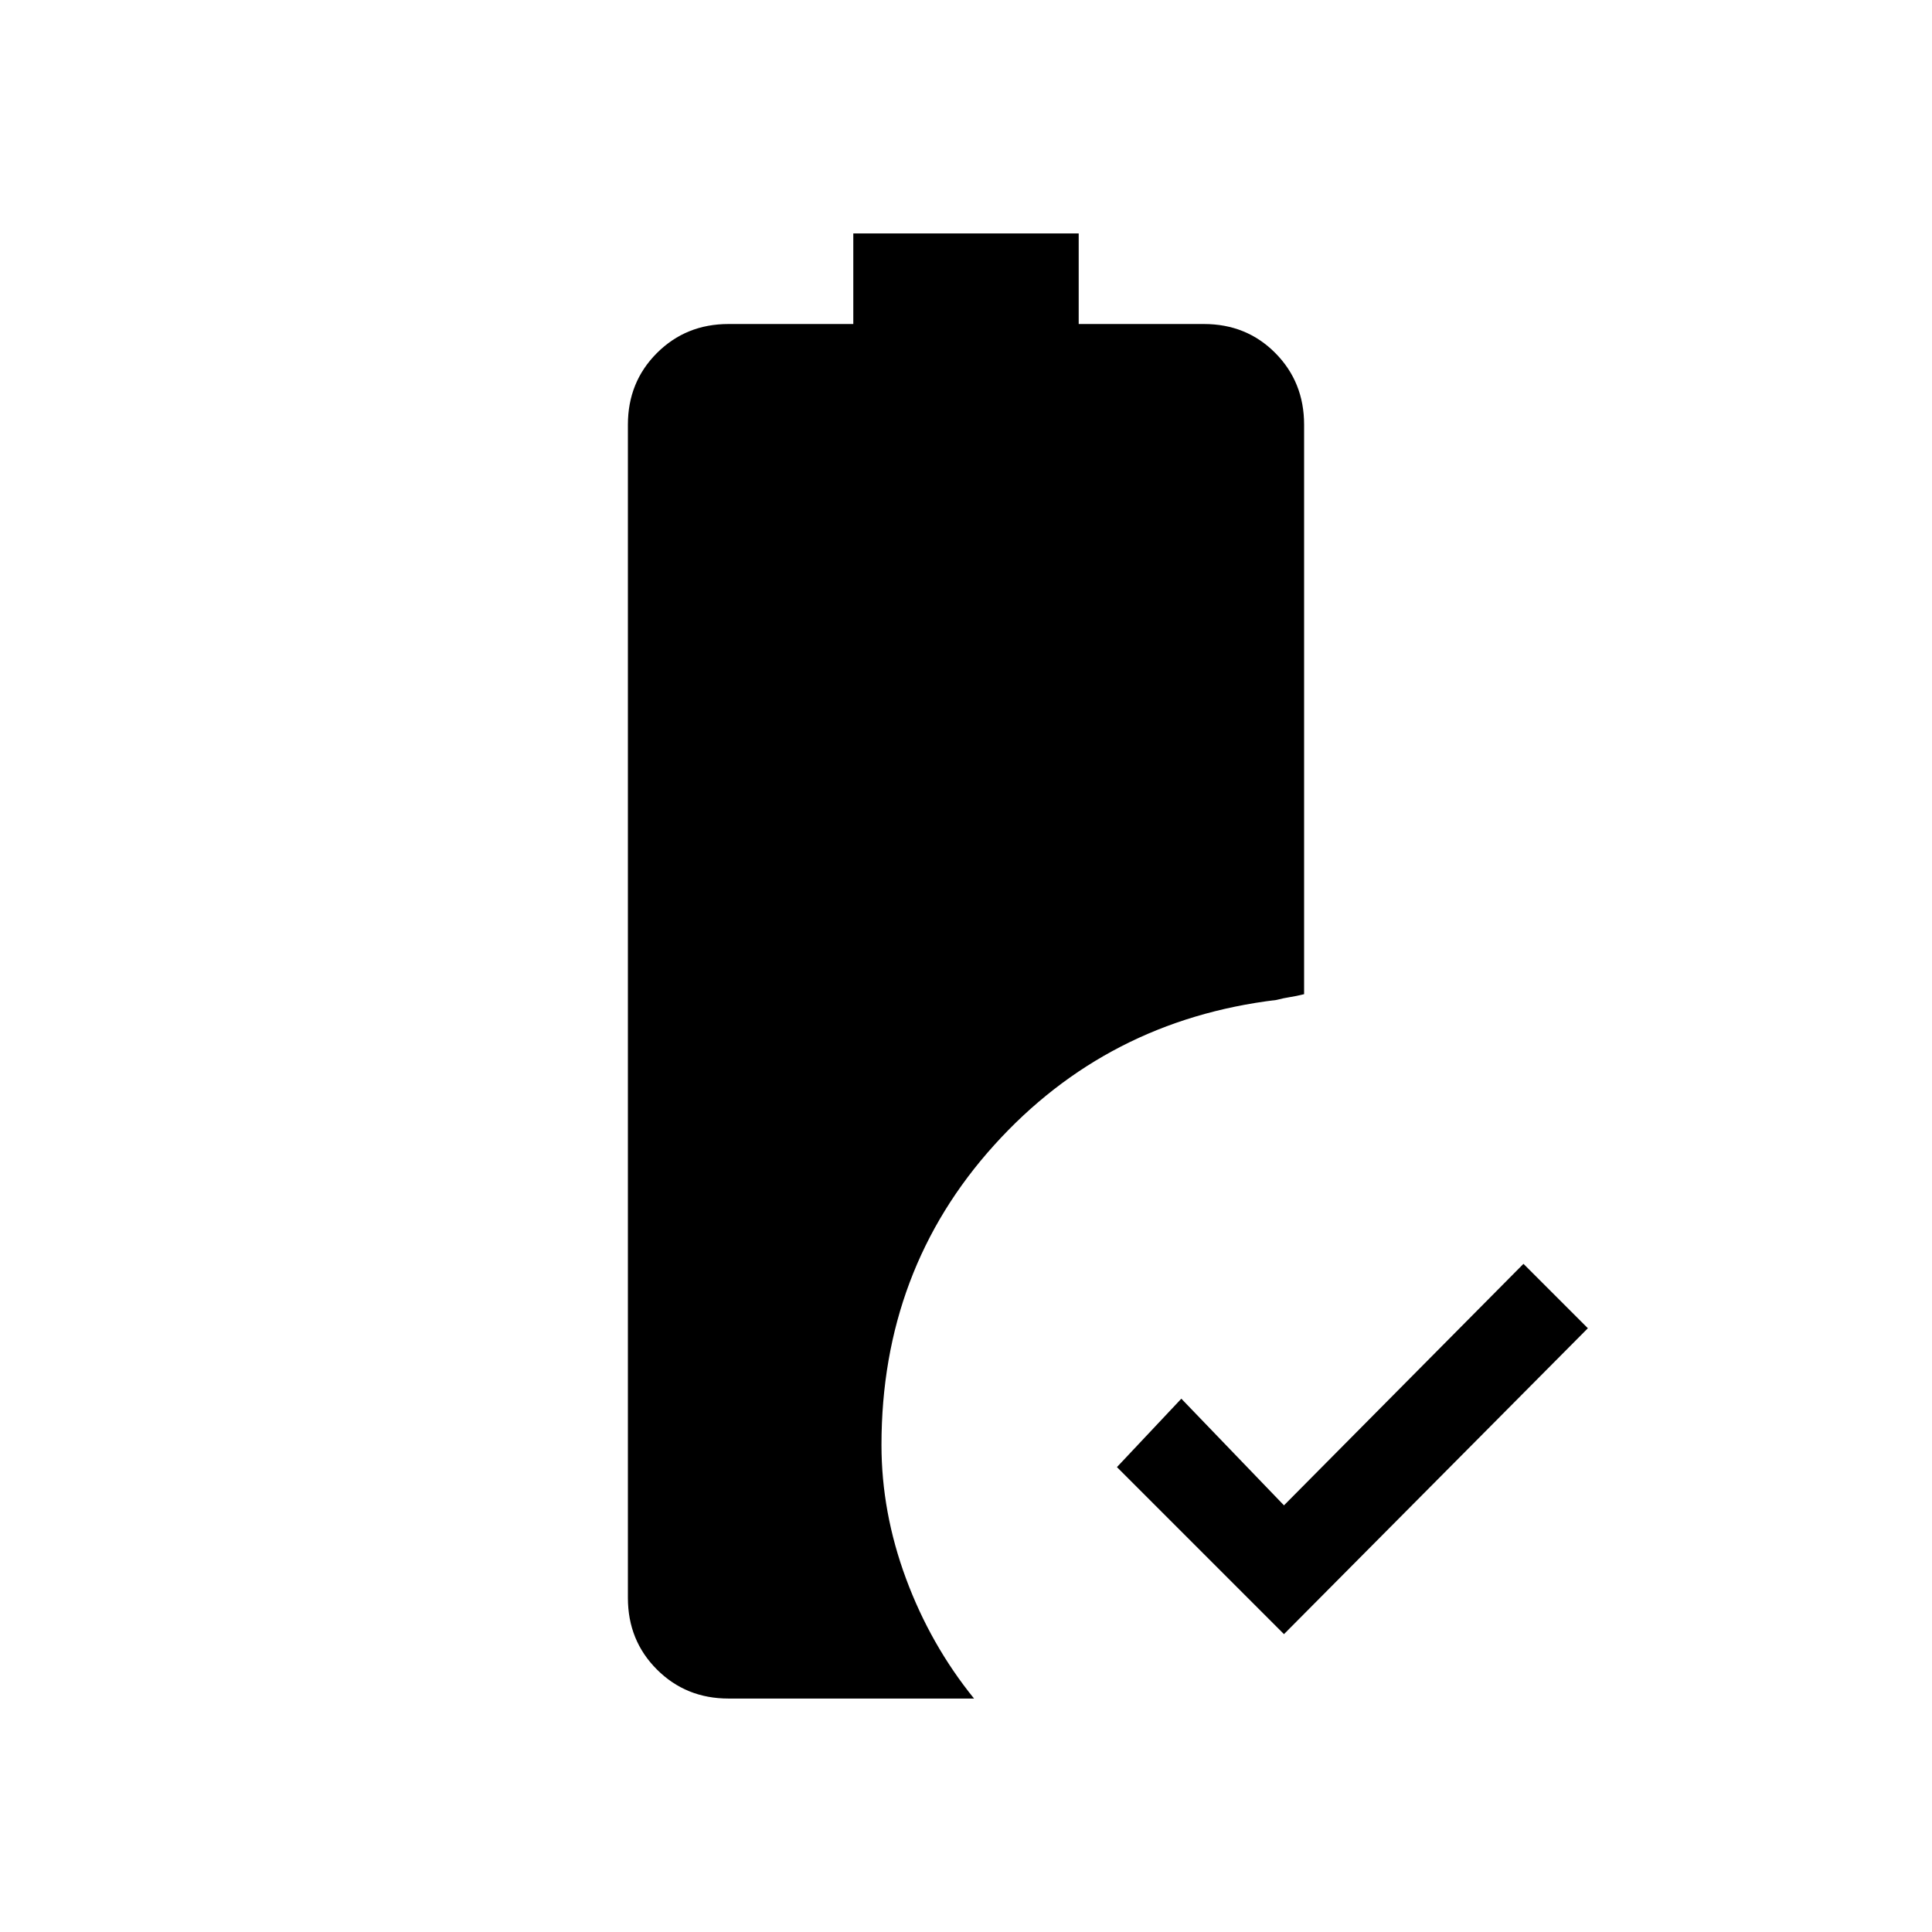 <svg xmlns="http://www.w3.org/2000/svg" height="20" viewBox="0 -960 960 960" width="20"><path d="m638-148-83-83 32-34 51 53 119-120 32 32-151 152Zm-276 32q-21.15 0-35.58-14.43Q312-144.85 312-166v-583q0-21.15 14.42-35.58Q340.85-799 362-799h62v-45h112v45h62.21q21.19 0 35.49 14.42Q648-770.15 648-749v283q-4 1-7.07 1.46-3.07.47-6.64 1.4Q550-453 494-391q-56 62-56 149 0 33.5 12.19 66.4Q462.38-142.7 484-116H362Z"/></svg>